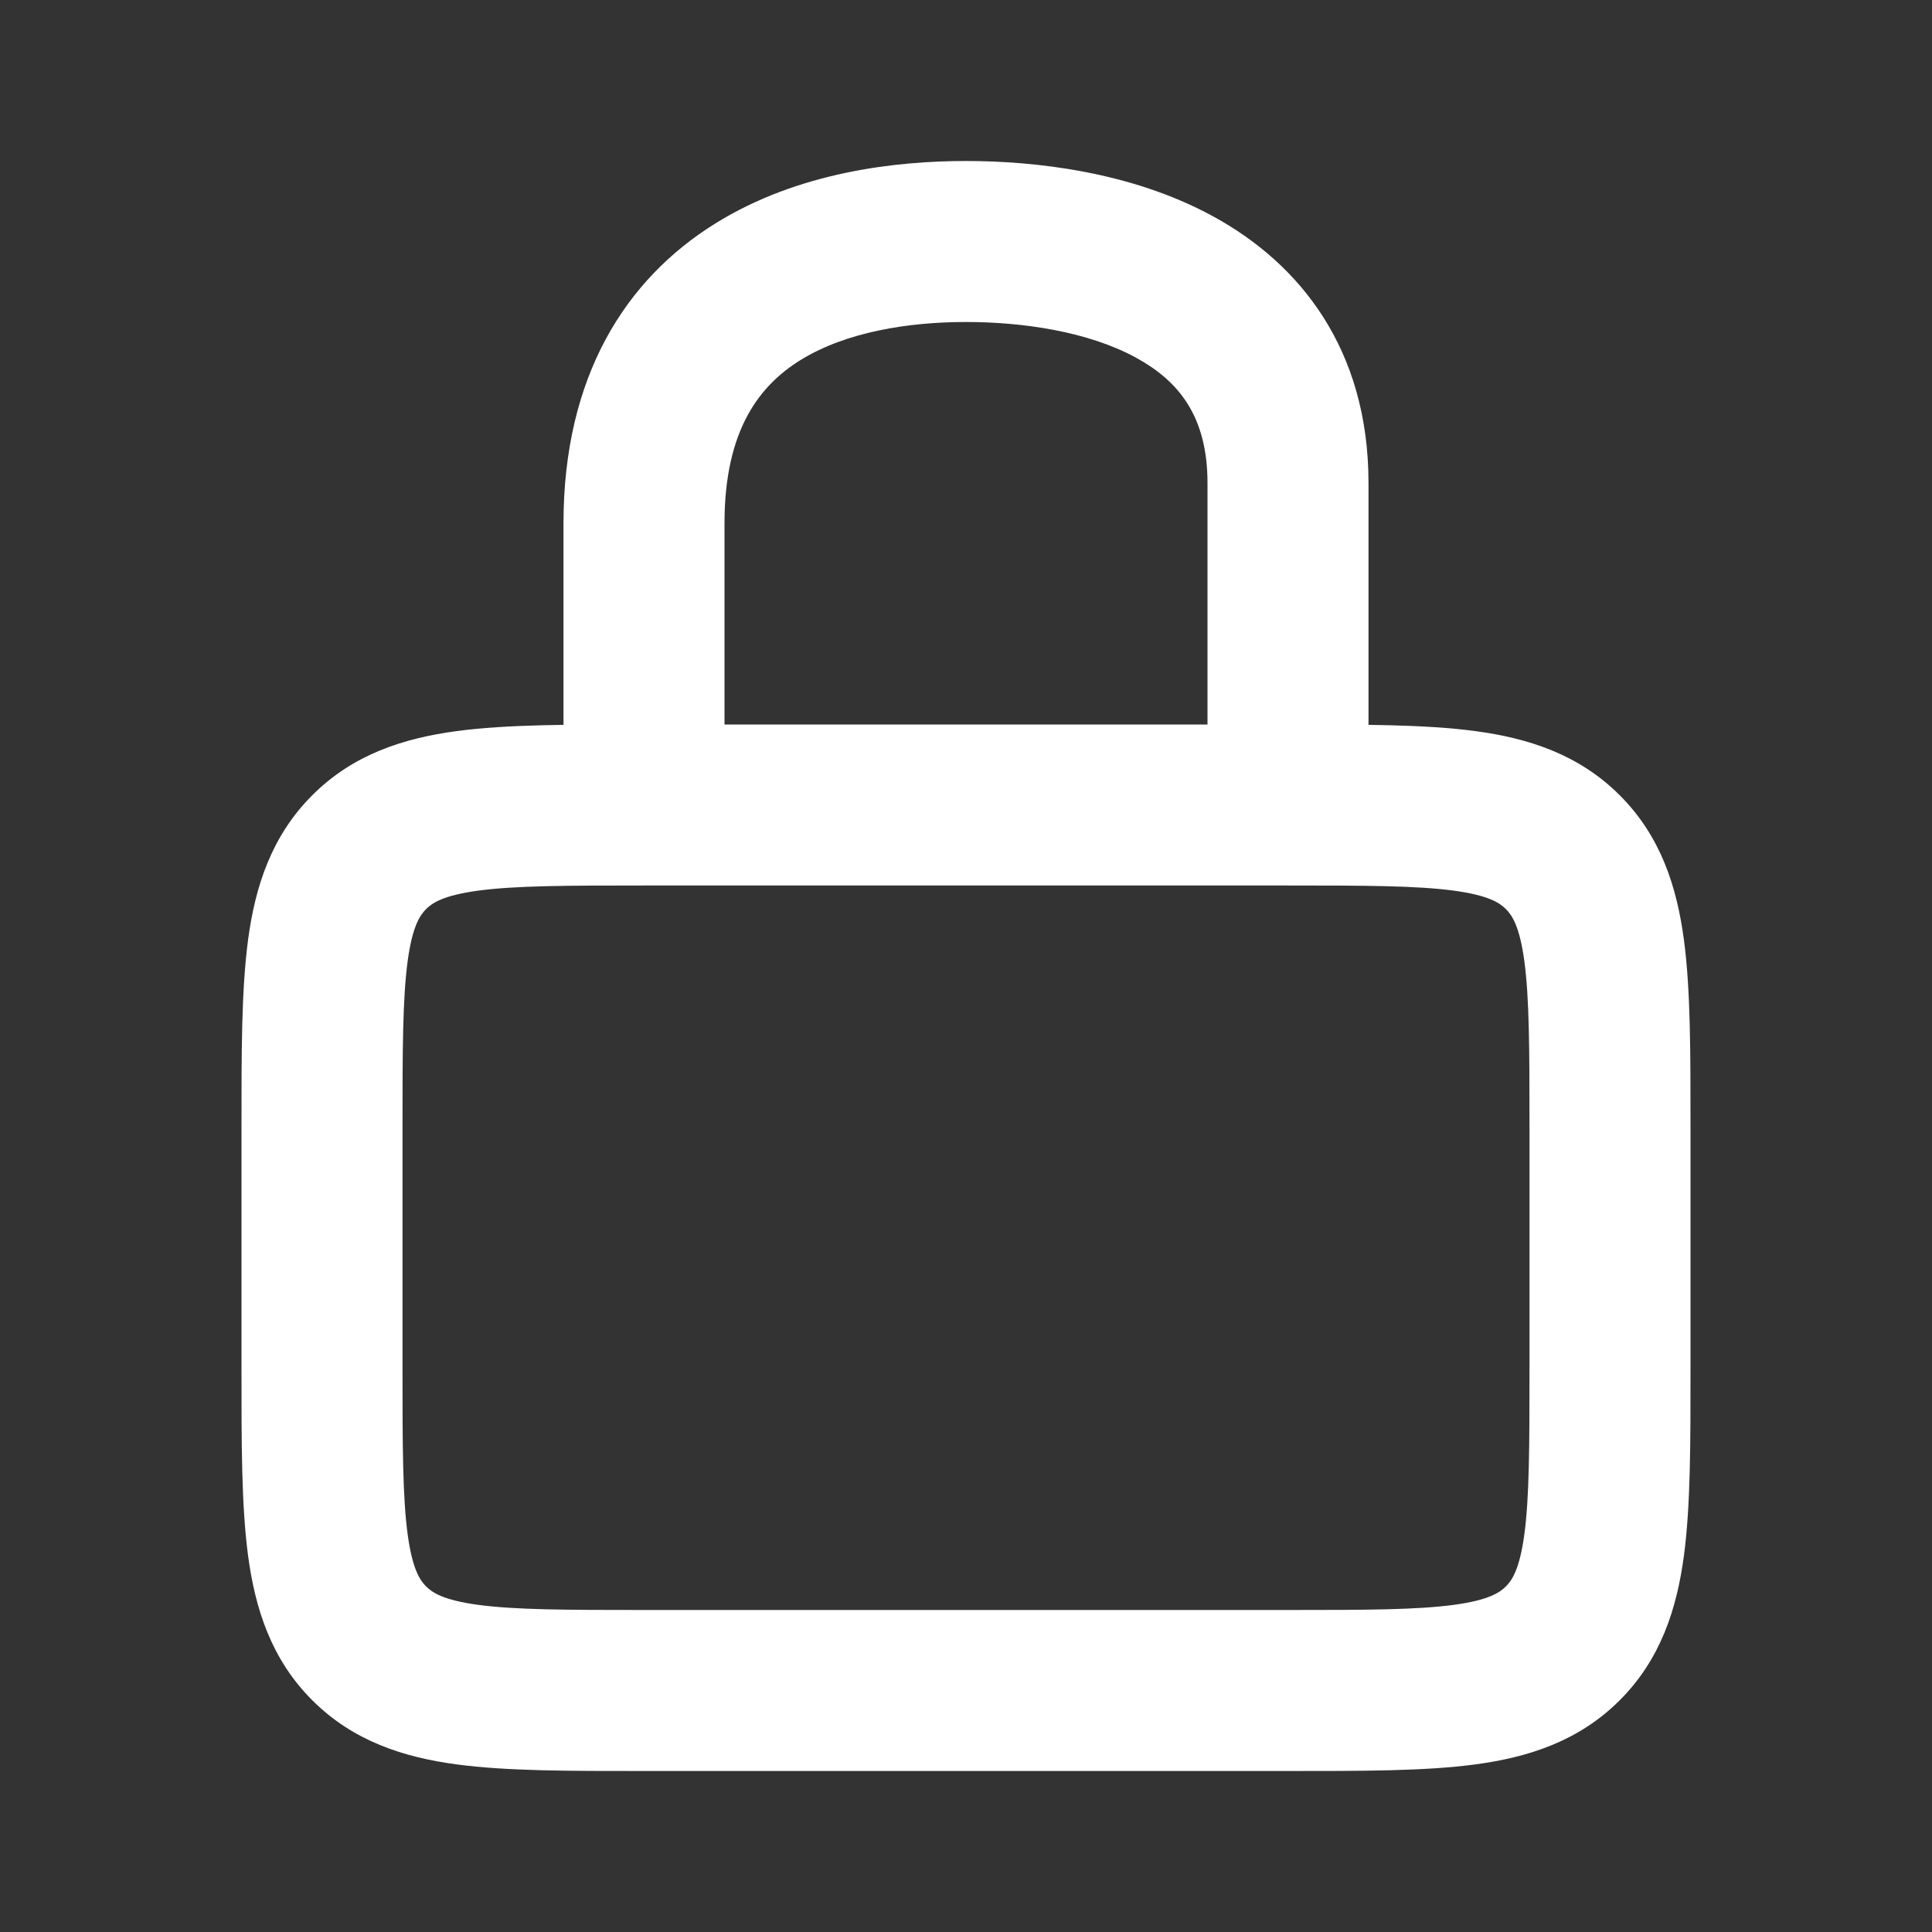 <svg width="24" height="24" fill="none" xmlns="http://www.w3.org/2000/svg"><rect width="100%" height="100%" fill="#333333" stroke="none"/><path d="M19.414 20.414l.707.707-.707-.707zm-14.828 0l-.707.707.707-.707zm14.828-9.828l.707-.707-.707.707zM8 11h8V9H8v2zm-3 6v-3H3v3h2zm11 3H8v2h8v-2zm3-6v3h2v-3h-2zm-3 8c.915 0 1.701.002 2.328-.082.655-.088 1.284-.287 1.793-.797l-1.414-1.414c-.076.076-.212.17-.646.229-.462.062-1.09.064-2.061.064v2zm3-5c0 .971-.002 1.599-.064 2.061-.059.434-.153.57-.229.646l1.414 1.414c.51-.51.709-1.138.797-1.793C21.002 18.7 21 17.915 21 17h-2zM3 17c0 .915-.002 1.701.082 2.328.088.655.287 1.284.797 1.793l1.414-1.414c-.076-.076-.17-.212-.229-.646C5.002 18.6 5 17.971 5 17H3zm5 3c-.971 0-1.599-.002-2.061-.064-.434-.059-.57-.153-.646-.229l-1.414 1.414c.51.51 1.138.709 1.793.797C6.3 22.002 7.085 22 8 22v-2zm8-9c.971 0 1.599.002 2.061.064.434.059.57.153.646.229l1.414-1.414c-.51-.51-1.138-.709-1.793-.797C17.7 8.998 16.915 9 16 9v2zm5 3c0-.915.002-1.701-.082-2.328-.088-.655-.287-1.284-.797-1.793l-1.414 1.414c.076.076.17.212.229.646.062.462.064 1.09.064 2.061h2zM8 9c-.915 0-1.701-.002-2.328.082-.655.088-1.284.287-1.793.797l1.414 1.414c.076-.076.212-.17.646-.229C6.4 11.002 7.029 11 8 11V9zm-3 5c0-.971.002-1.599.064-2.061.059-.434.153-.57.229-.646L3.879 9.879c-.51.51-.709 1.138-.797 1.793C2.998 12.3 3 13.085 3 14h2z" fill="#fff"/><path d="M16 6h-1 1zm-8 4h1v-.001-.003-.013-.051-.198V9 6.5H7V10h1zm1-3.5c0-1.174.447-1.718.942-2.026C10.514 4.12 11.293 4 12 4V2c-.856 0-2.077.131-3.114.776C7.772 3.468 7 4.674 7 6.5h2zM12 4c.706 0 1.514.118 2.108.441.524.285.892.72.892 1.559h2c0-1.66-.85-2.726-1.937-3.316C14.05 2.132 12.856 2 12 2v2zm3 2v4h2V6h-2z" fill="#fff"/></svg>